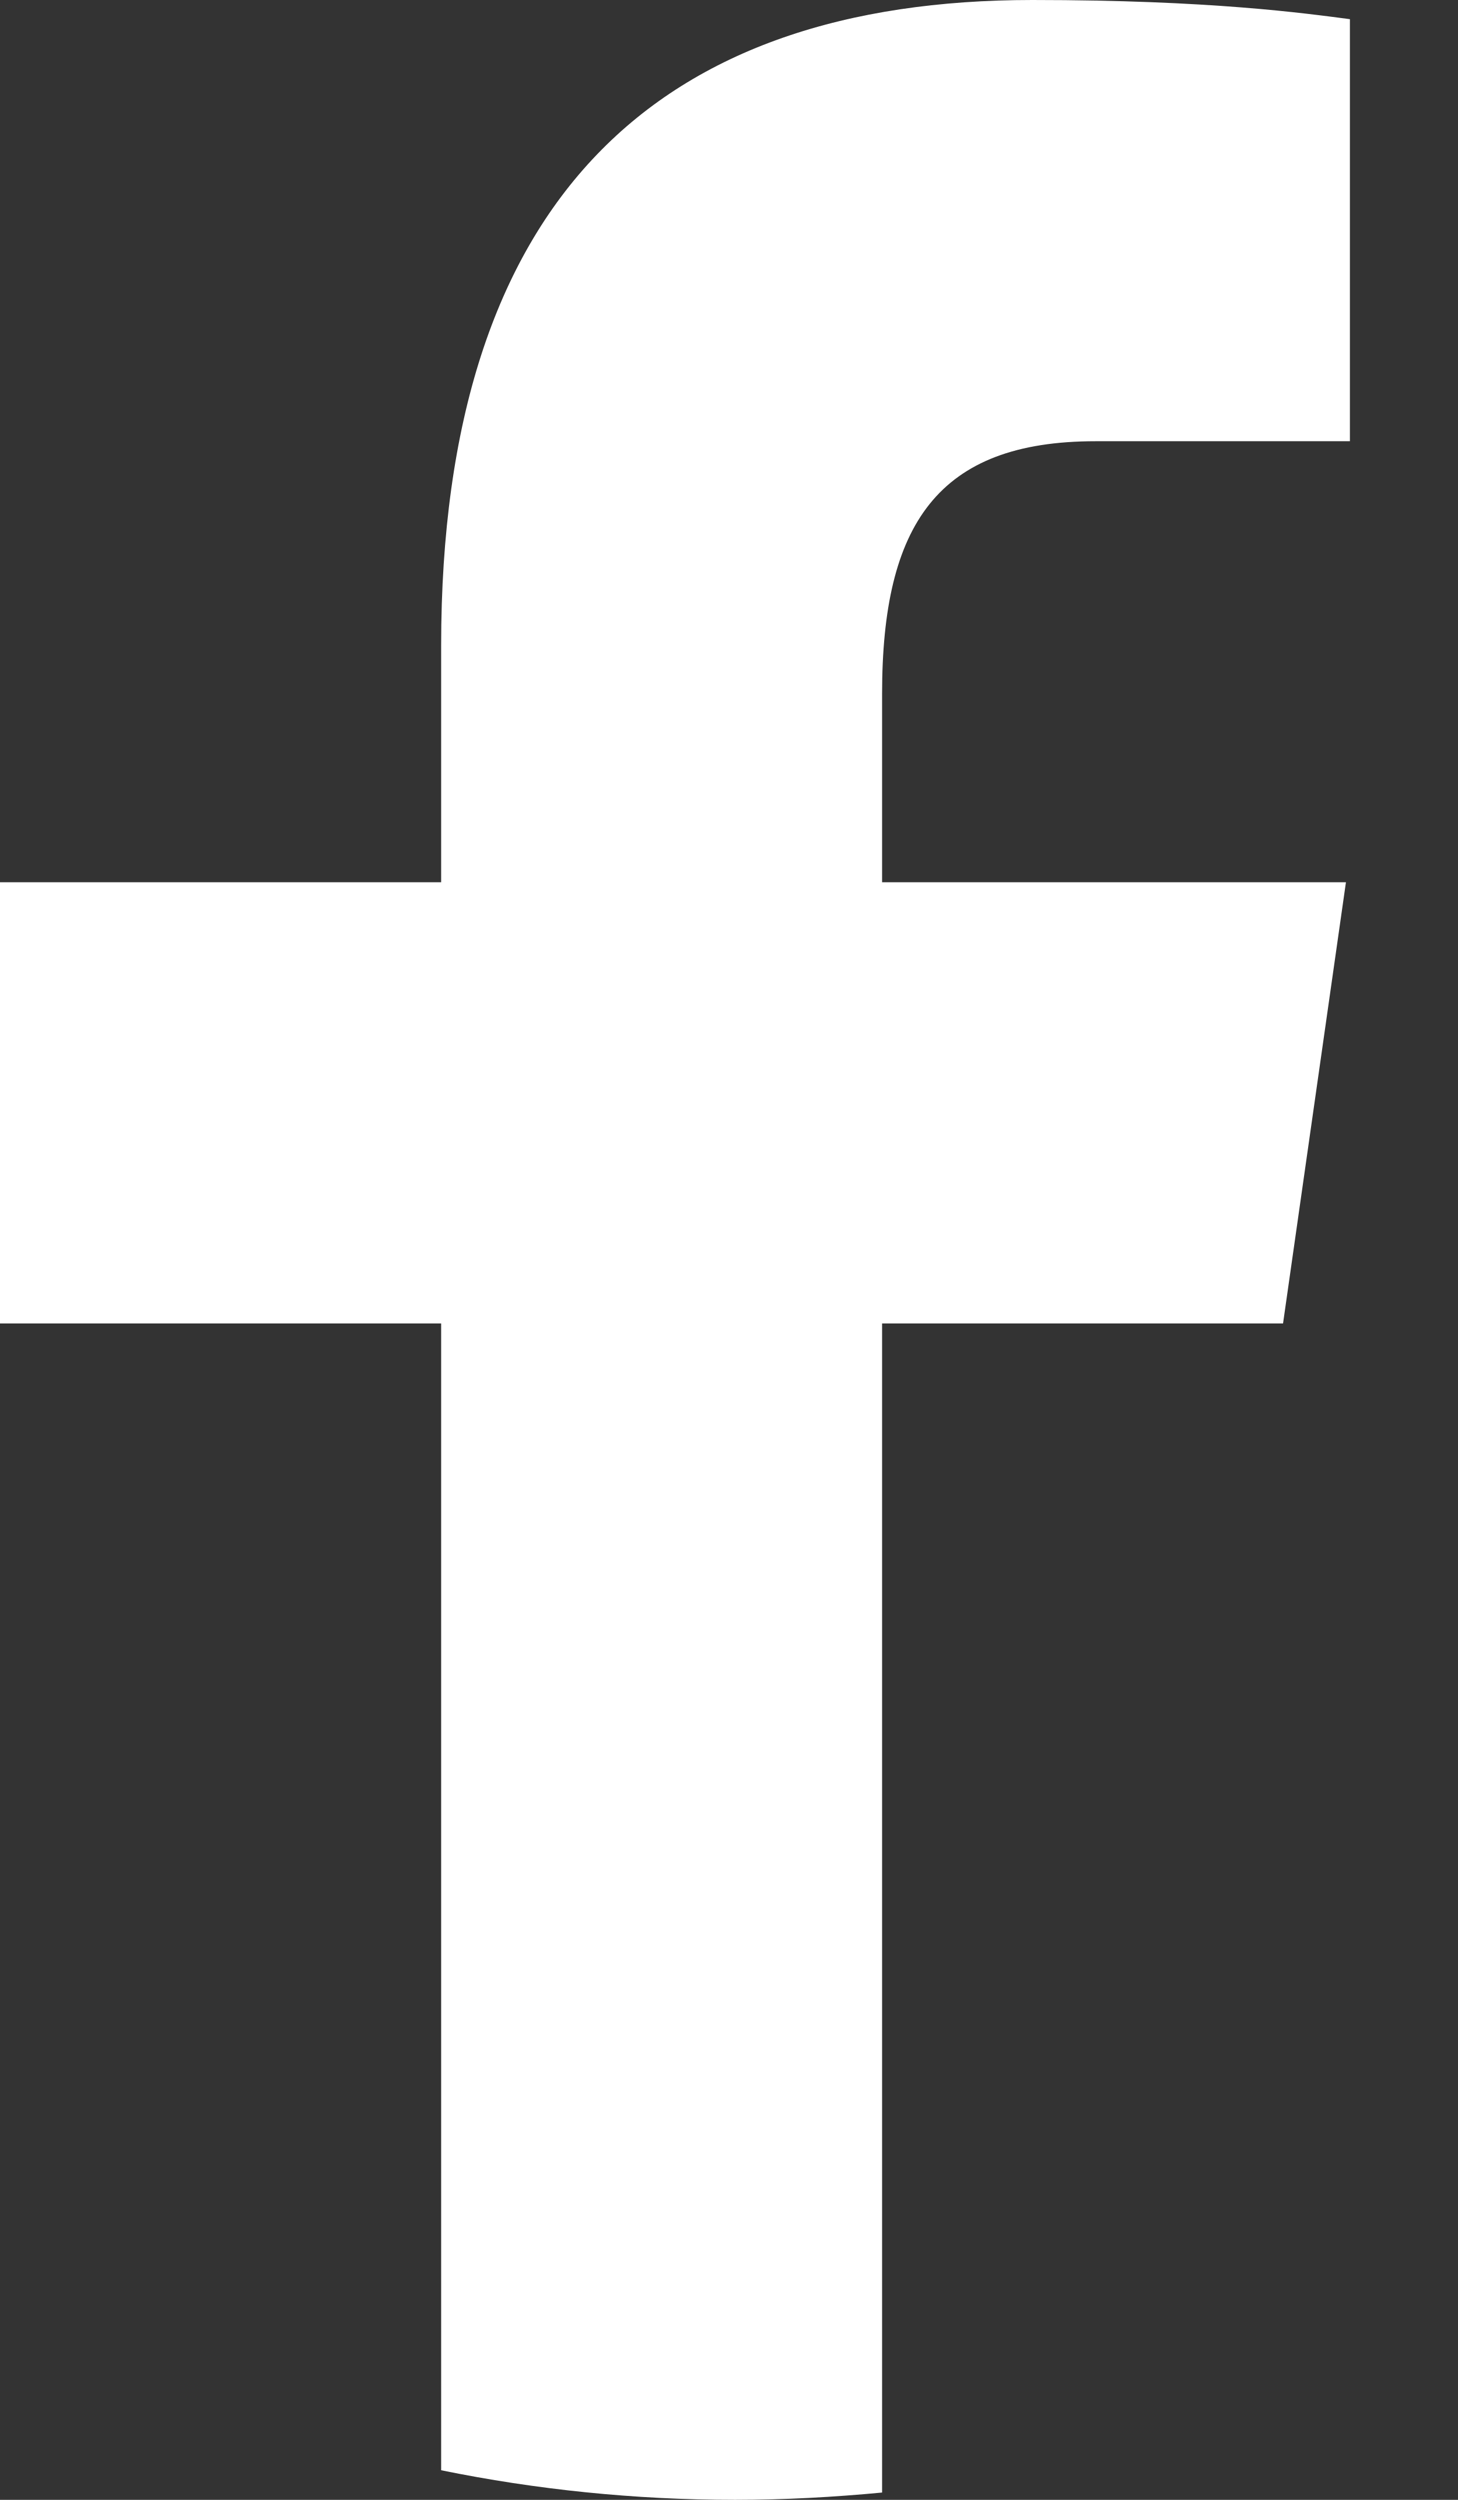 <svg width="7" height="12" viewBox="0 0 7 12" fill="none" xmlns="http://www.w3.org/2000/svg">
<rect x="0" y="0" width="7" height="12" fill="#333333" stroke="none"/>
<path d="M6.481 2.118H5.26C4.501 2.118 4.235 2.519 4.235 3.33V4.235H6.462L6.16 6.353H4.235V11.965C4.003 11.987 3.768 12 3.529 12C3.046 12 2.574 11.951 2.118 11.858V6.353H0V4.235H2.118V3.098C2.118 0.945 3.167 0 4.956 0C5.813 0 6.266 0.064 6.481 0.092V2.118Z" fill="white"/>
</svg>
